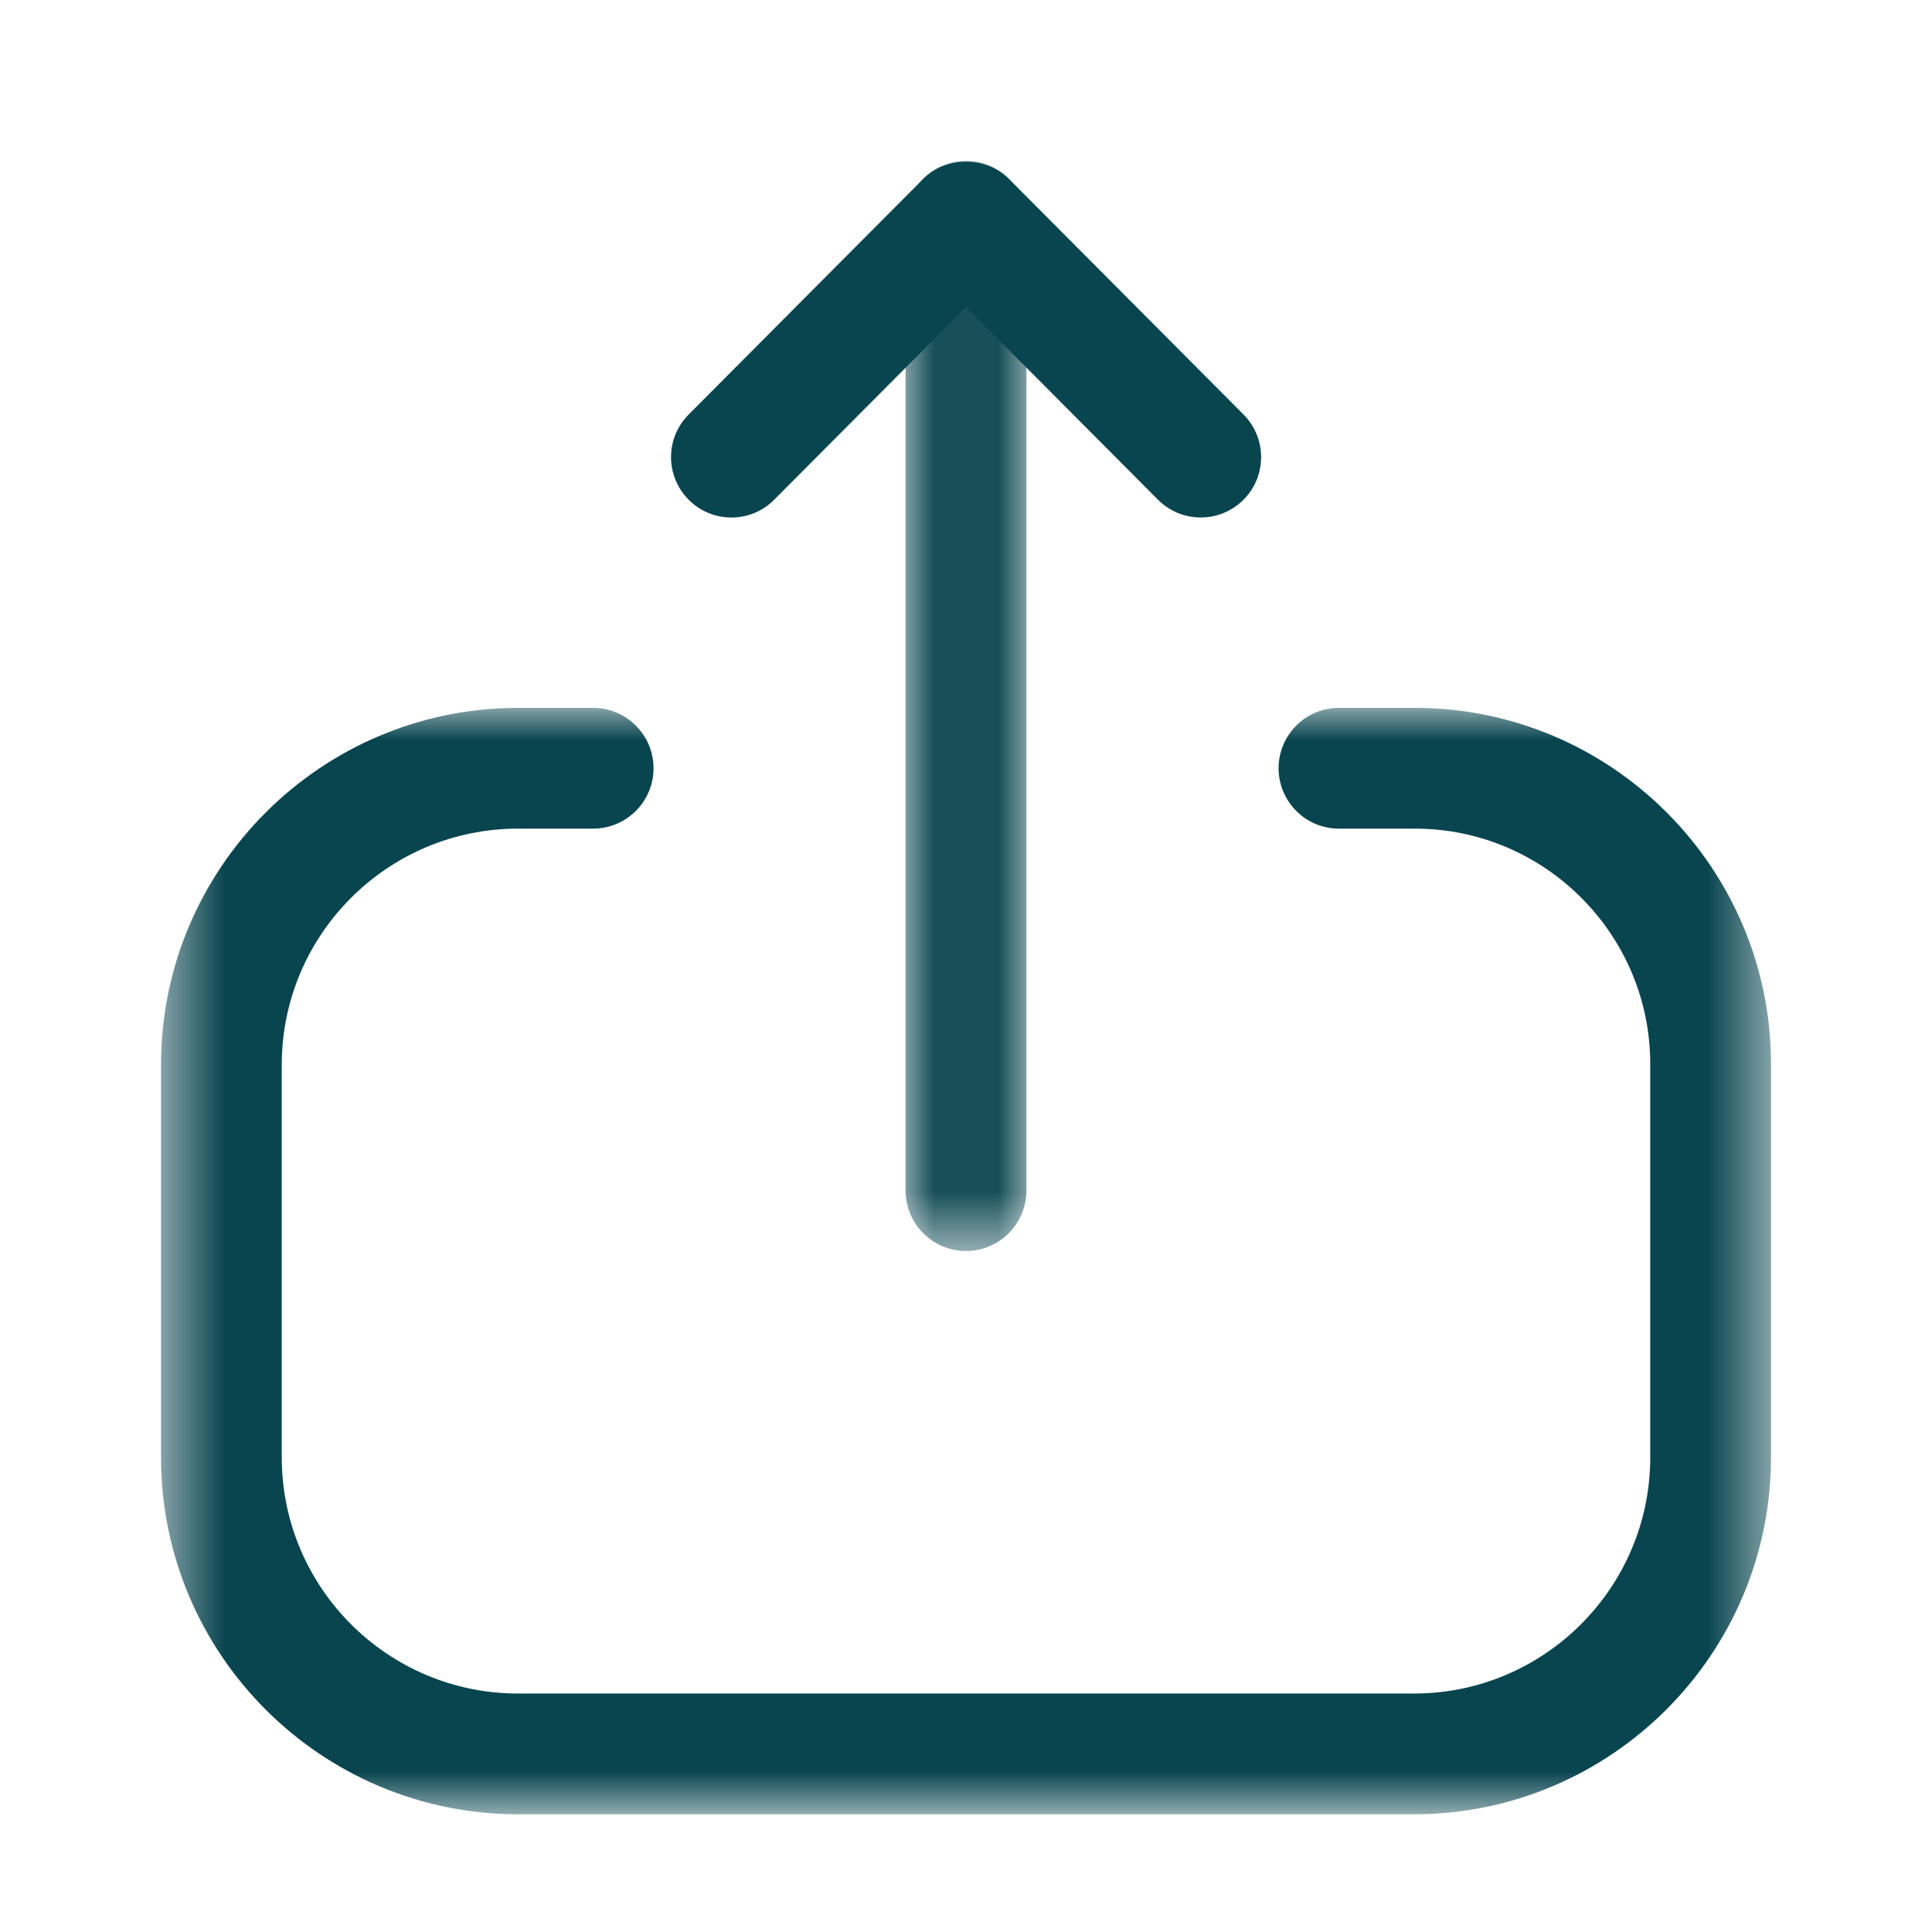 <svg xmlns="http://www.w3.org/2000/svg" width="30" height="30" viewBox="0 0 30 30" fill="none">
  <mask id="mask0_1961_132521" style="mask-type:luminance" maskUnits="userSpaceOnUse" x="2" y="10" width="26" height="19">
    <path fill-rule="evenodd" clip-rule="evenodd" d="M2.5 10.992H27.5V28.172H2.5V10.992Z" fill="white"/>
  </mask>
  <g mask="url(#mask0_1961_132521)">
    <path fill-rule="evenodd" clip-rule="evenodd" d="M21.956 28.172H8.044C4.987 28.172 2.5 25.686 2.5 22.628V16.535C2.5 13.478 4.987 10.992 8.044 10.992H9.21C9.727 10.992 10.148 11.412 10.148 11.93C10.148 12.447 9.727 12.867 9.21 12.867H8.044C6.02 12.867 4.375 14.512 4.375 16.535V22.628C4.375 24.652 6.02 26.297 8.044 26.297H21.956C23.979 26.297 25.625 24.652 25.625 22.628V16.523C25.625 14.507 23.985 12.867 21.97 12.867H20.791C20.274 12.867 19.854 12.447 19.854 11.93C19.854 11.412 20.274 10.992 20.791 10.992H21.97C25.019 10.992 27.5 13.473 27.5 16.523V22.628C27.5 25.686 25.012 28.172 21.956 28.172Z" fill="#09454f"/>
  </g>
  <mask id="mask1_1961_132521" style="mask-type:luminance" maskUnits="userSpaceOnUse" x="14" y="2" width="2" height="18">
    <path fill-rule="evenodd" clip-rule="evenodd" d="M14.062 2.499H15.938V19.425H14.062V2.499Z" fill="white"/>
  </mask>
  <g mask="url(#mask1_1961_132521)">
    <path fill-rule="evenodd" clip-rule="evenodd" d="M15 19.425C14.482 19.425 14.062 19.005 14.062 18.488V3.437C14.062 2.919 14.482 2.499 15 2.499C15.518 2.499 15.938 2.919 15.938 3.437V18.488C15.938 19.005 15.518 19.425 15 19.425Z" fill="#09454f"/>
  </g>
  <path fill-rule="evenodd" clip-rule="evenodd" d="M11.357 8.036C11.118 8.036 10.878 7.945 10.696 7.762C10.33 7.397 10.327 6.805 10.693 6.437L14.337 2.777C14.688 2.423 15.313 2.423 15.665 2.777L19.31 6.437C19.675 6.805 19.673 7.397 19.307 7.762C18.94 8.127 18.347 8.127 17.982 7.76L15.001 4.767L12.021 7.76C11.838 7.945 11.597 8.036 11.357 8.036Z" fill="#09454f"/>
</svg>